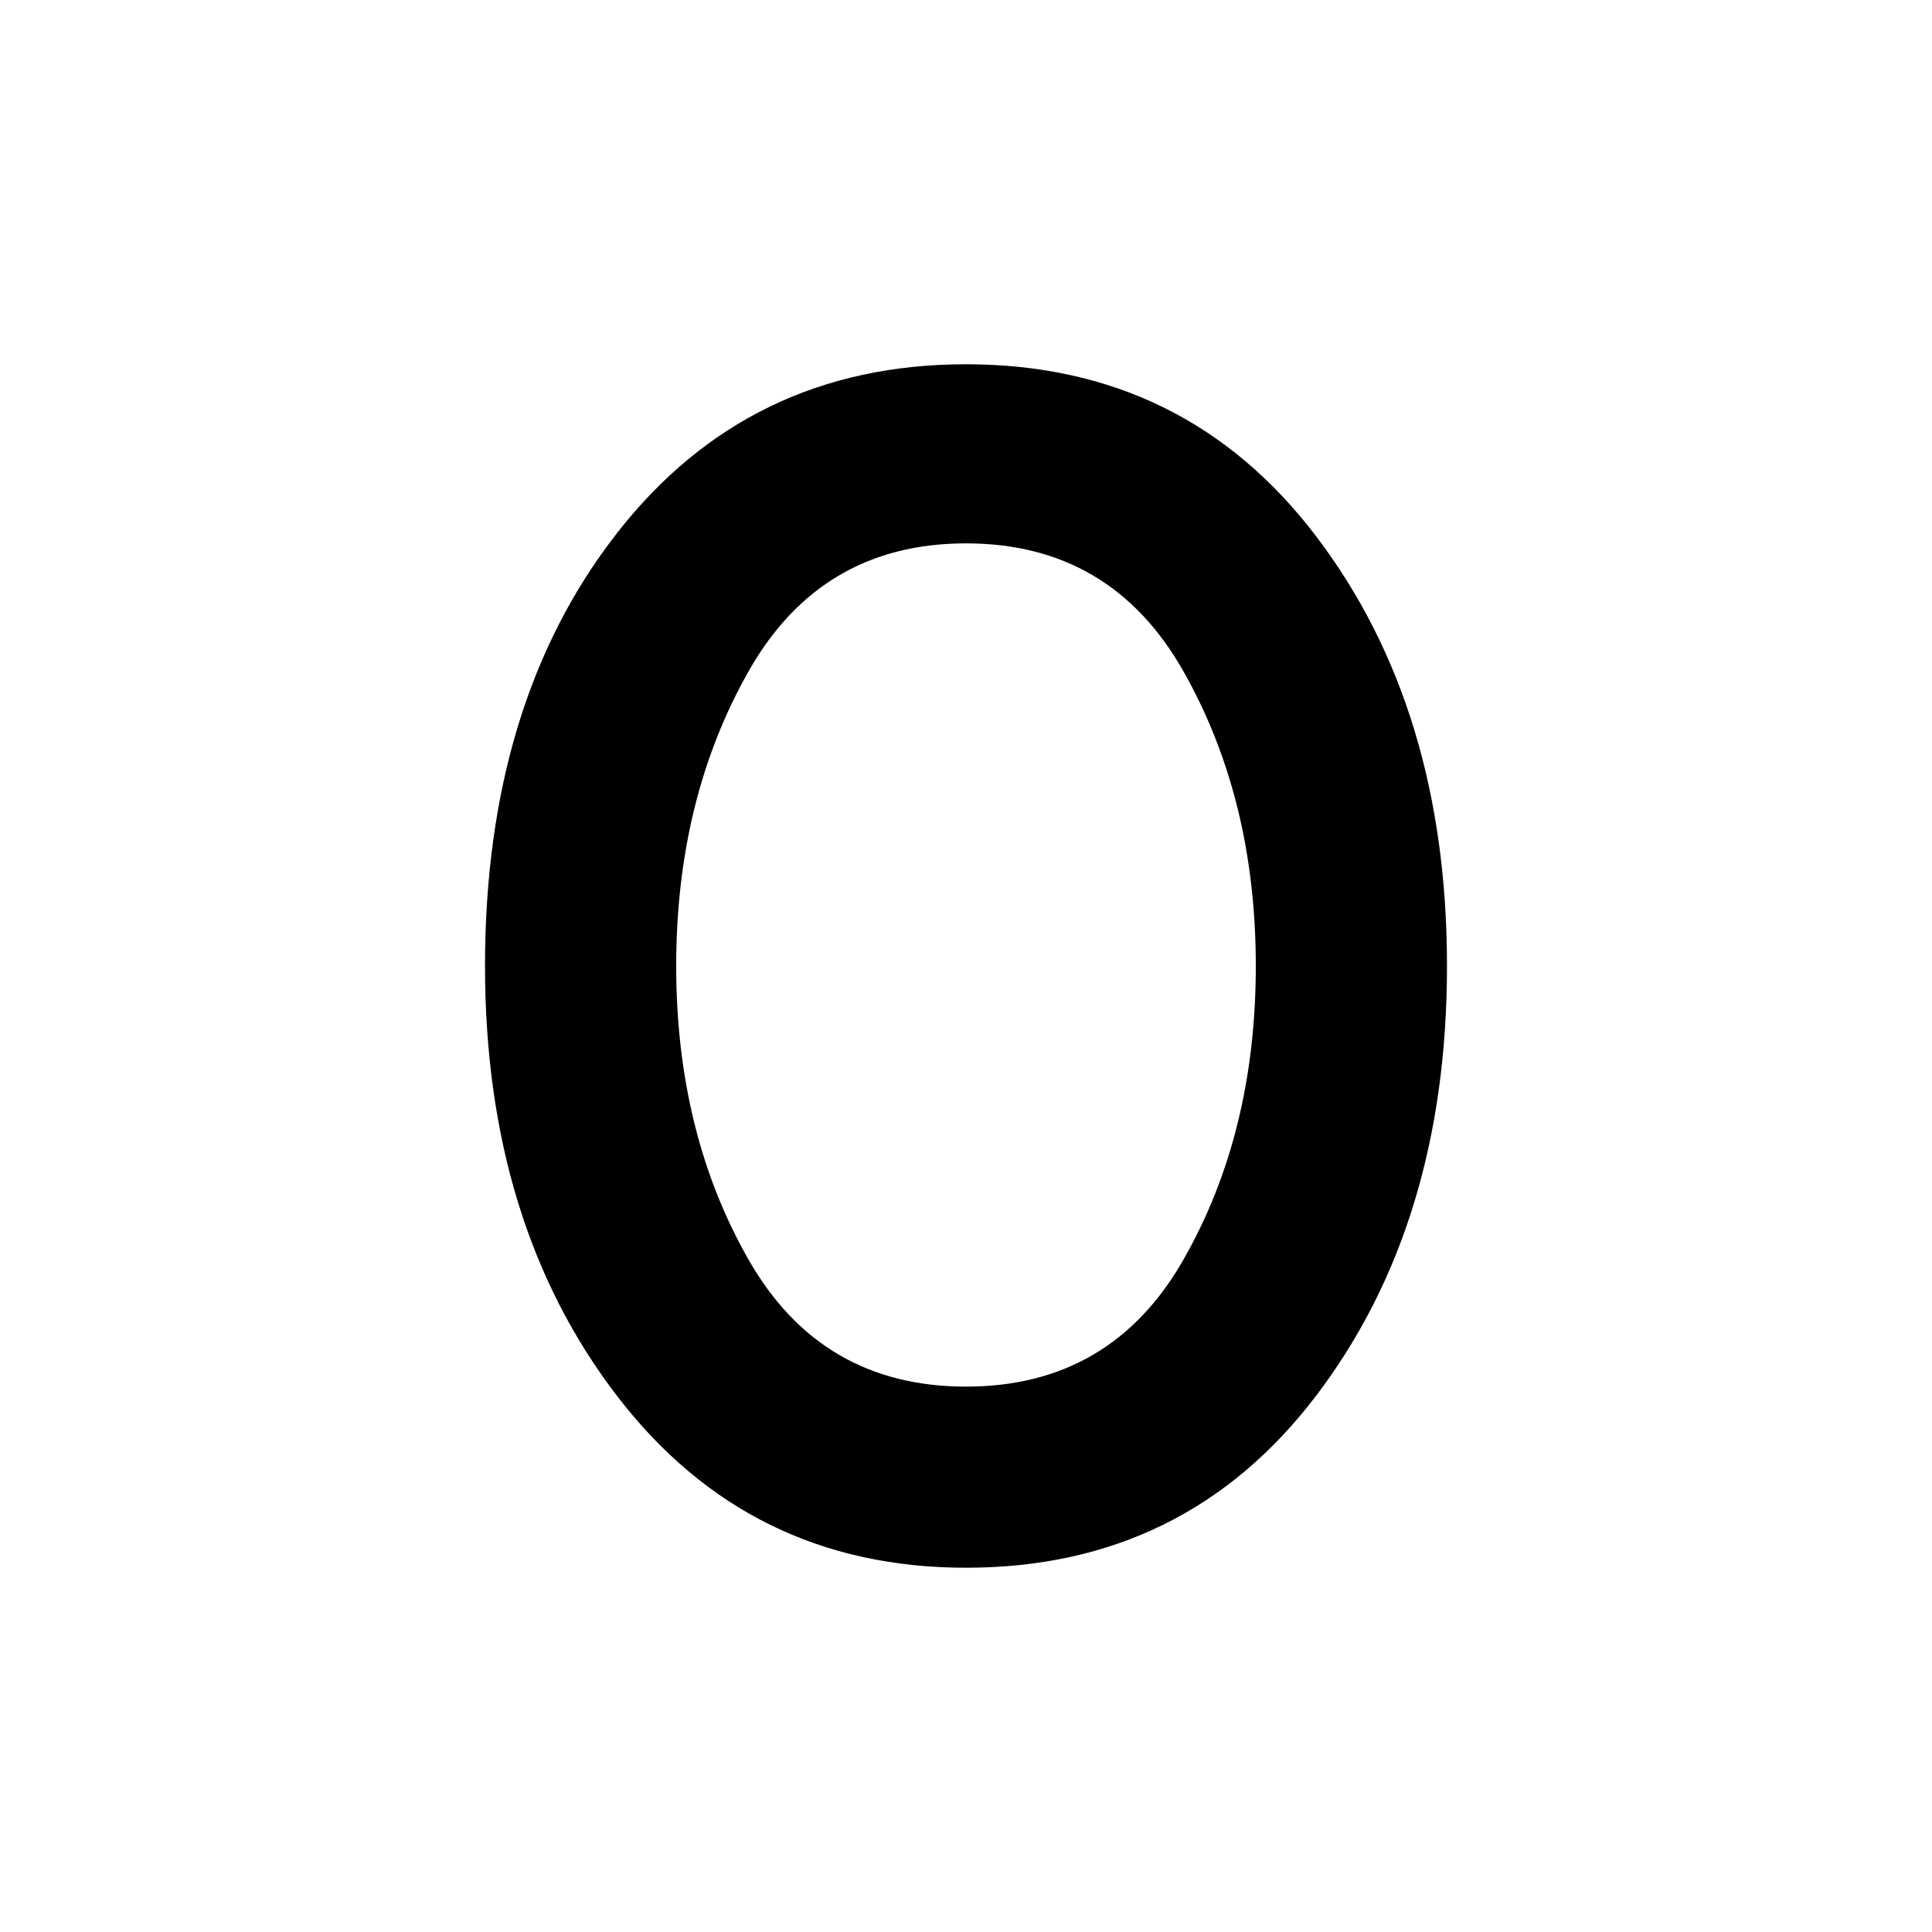 <svg xmlns="http://www.w3.org/2000/svg" height="48" width="48"><path d="M24 38.95Q18.6 38.95 15.325 34.675Q12.05 30.4 12.05 24Q12.05 17.45 15.325 13.25Q18.6 9.05 24 9.05Q29.45 9.05 32.7 13.325Q35.95 17.6 35.95 24Q35.95 30.4 32.7 34.675Q29.45 38.95 24 38.95ZM24 34.45Q27.6 34.45 29.4 31.3Q31.2 28.15 31.2 24Q31.2 19.85 29.4 16.675Q27.6 13.5 24 13.5Q20.4 13.5 18.6 16.675Q16.8 19.85 16.8 24Q16.8 28.15 18.6 31.3Q20.4 34.45 24 34.45Z"/></svg>